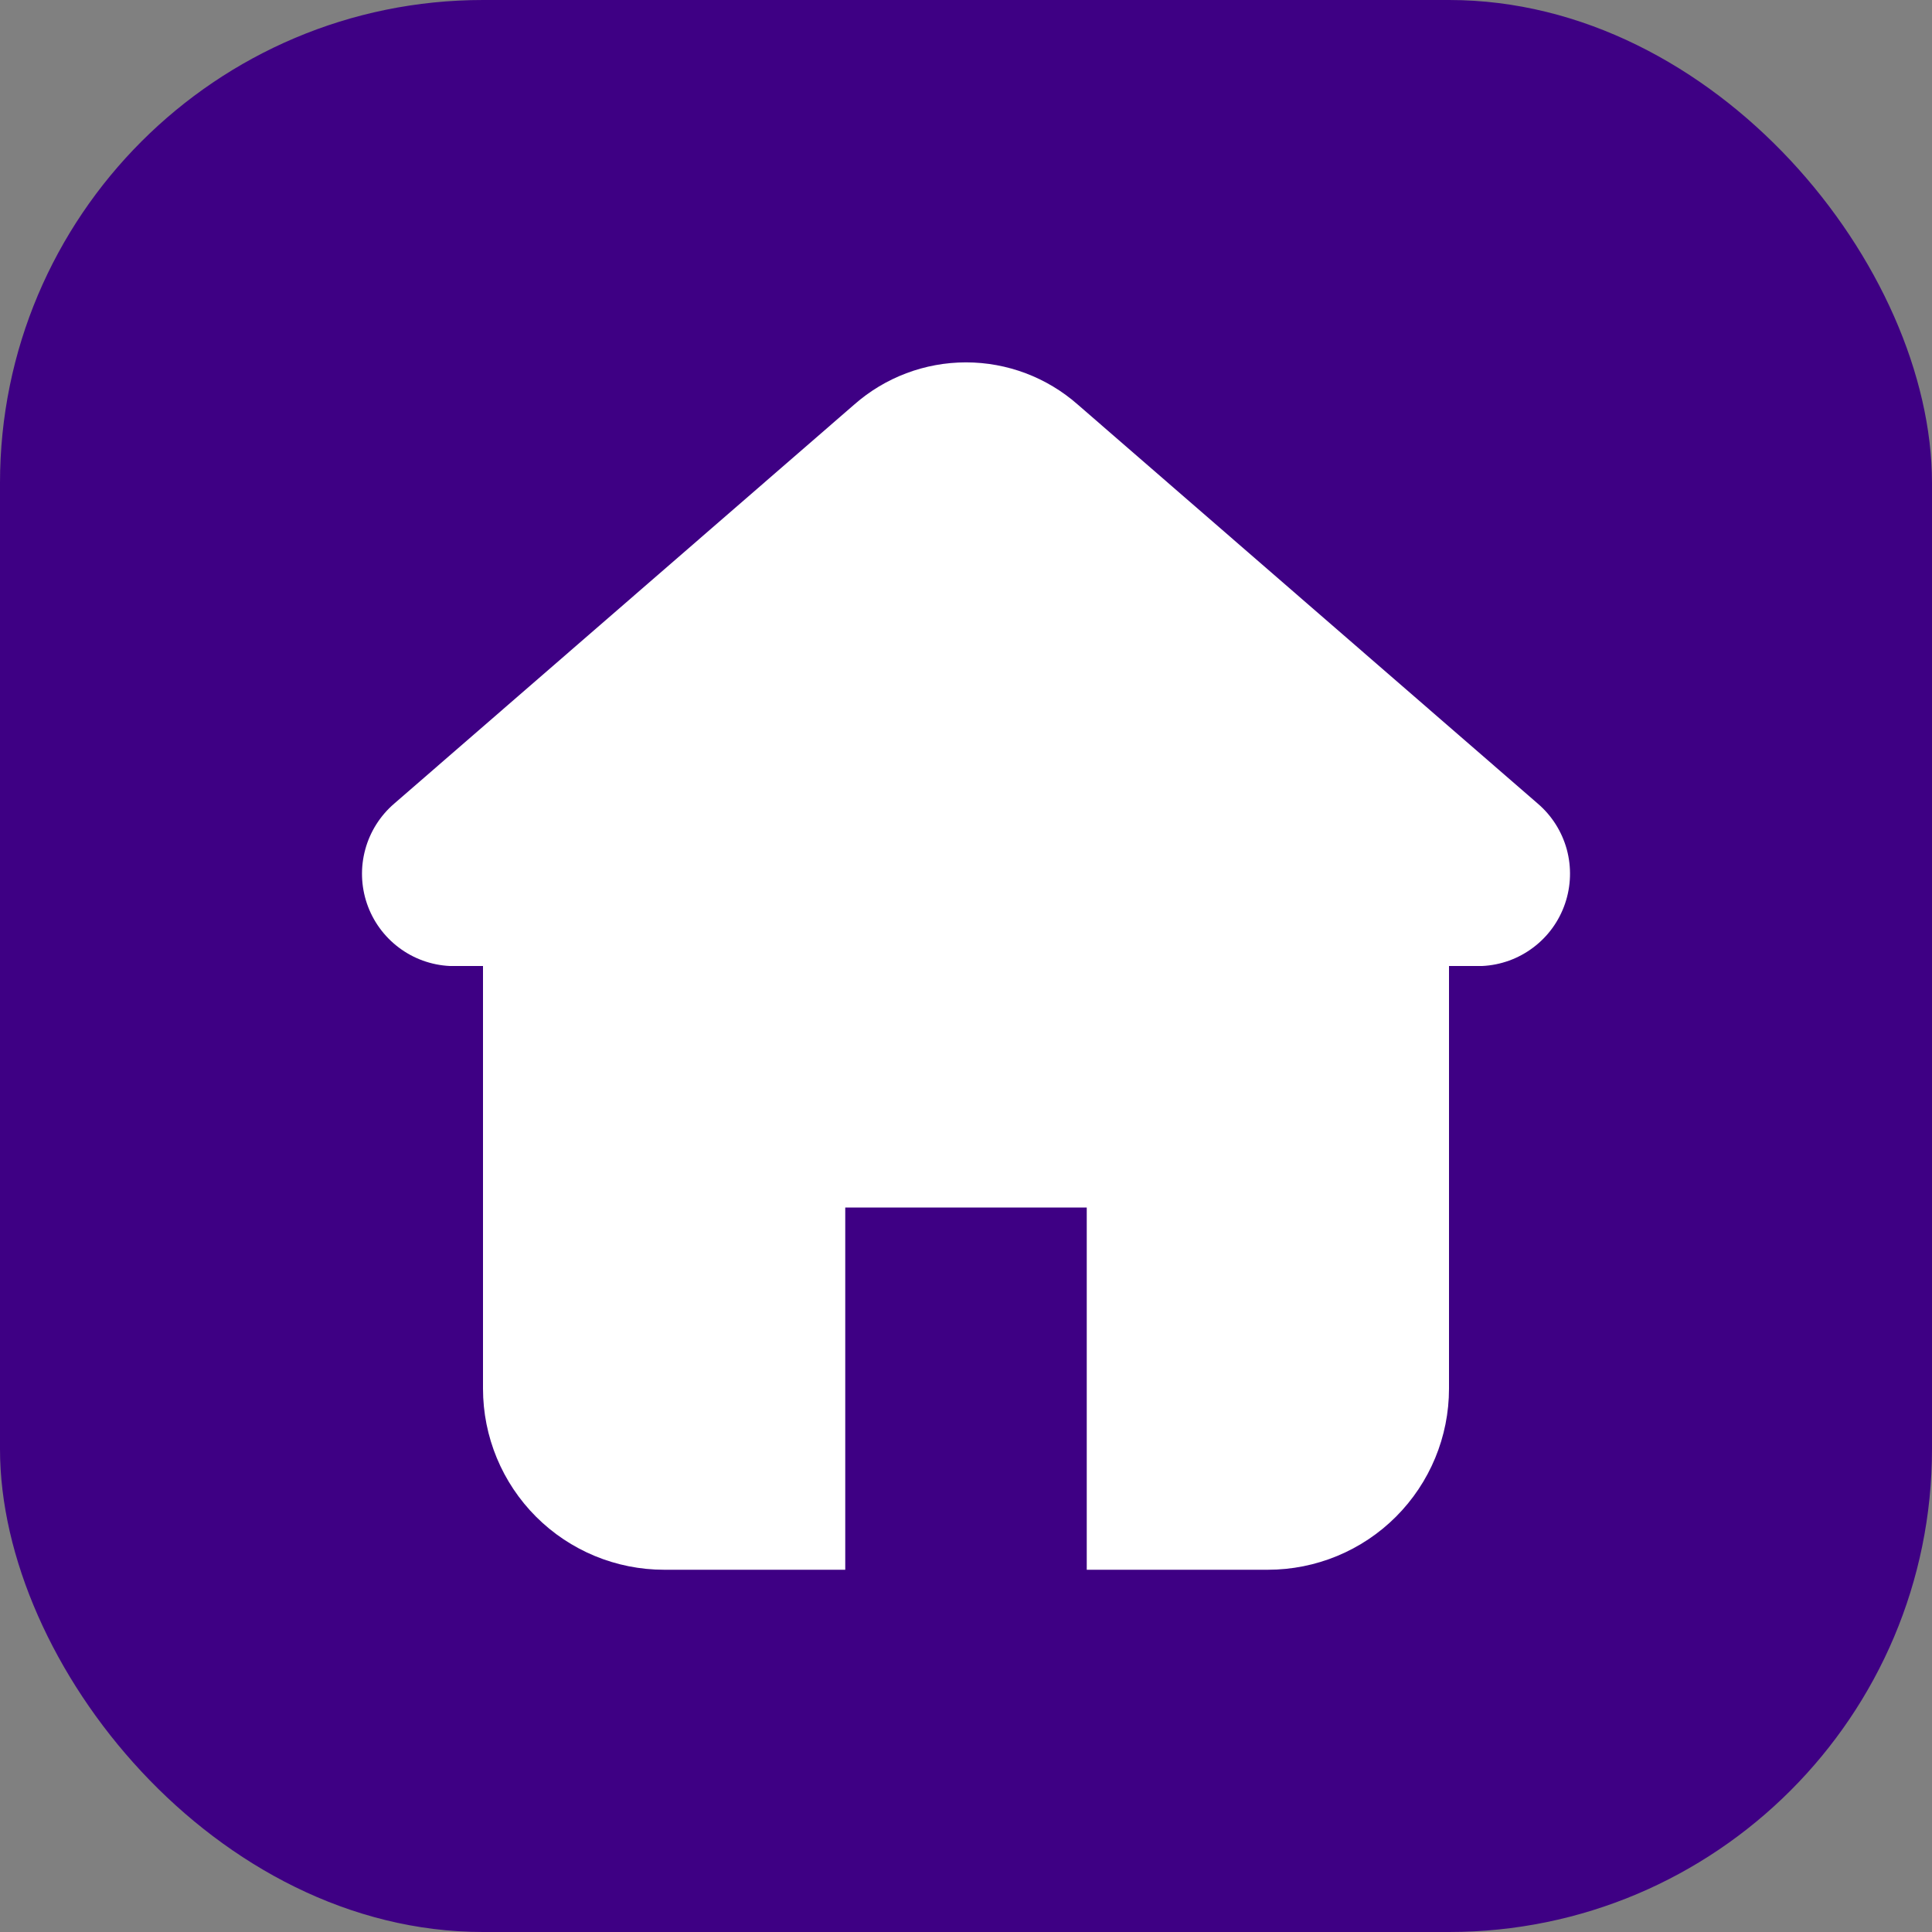 <svg width="32" height="32" viewBox="0 0 32 32" fill="none" xmlns="http://www.w3.org/2000/svg">
<rect x="0" y="0" width="32" height="32" fill="#808080" stroke="none"/>
<rect width="32" height="32" rx="8" fill="#3E0084"/>
<path d="M25.47 13.31L17.85 6.7C17.339 6.25 16.681 6.002 16 6.002C15.319 6.002 14.661 6.25 14.15 6.7L6.53 13.31C6.298 13.509 6.13 13.774 6.05 14.069C5.969 14.365 5.979 14.677 6.078 14.967C6.177 15.257 6.361 15.51 6.605 15.694C6.85 15.879 7.144 15.985 7.45 16H8V23C8 23.796 8.316 24.559 8.879 25.122C9.441 25.684 10.204 26 11 26H14V20H18V26H21C21.796 26 22.559 25.684 23.121 25.122C23.684 24.559 24 23.796 24 23V16H24.55C24.856 15.985 25.15 15.879 25.395 15.694C25.64 15.51 25.823 15.257 25.922 14.967C26.021 14.677 26.031 14.365 25.951 14.069C25.87 13.774 25.703 13.509 25.47 13.31Z" fill="#fff"/>
</svg>
